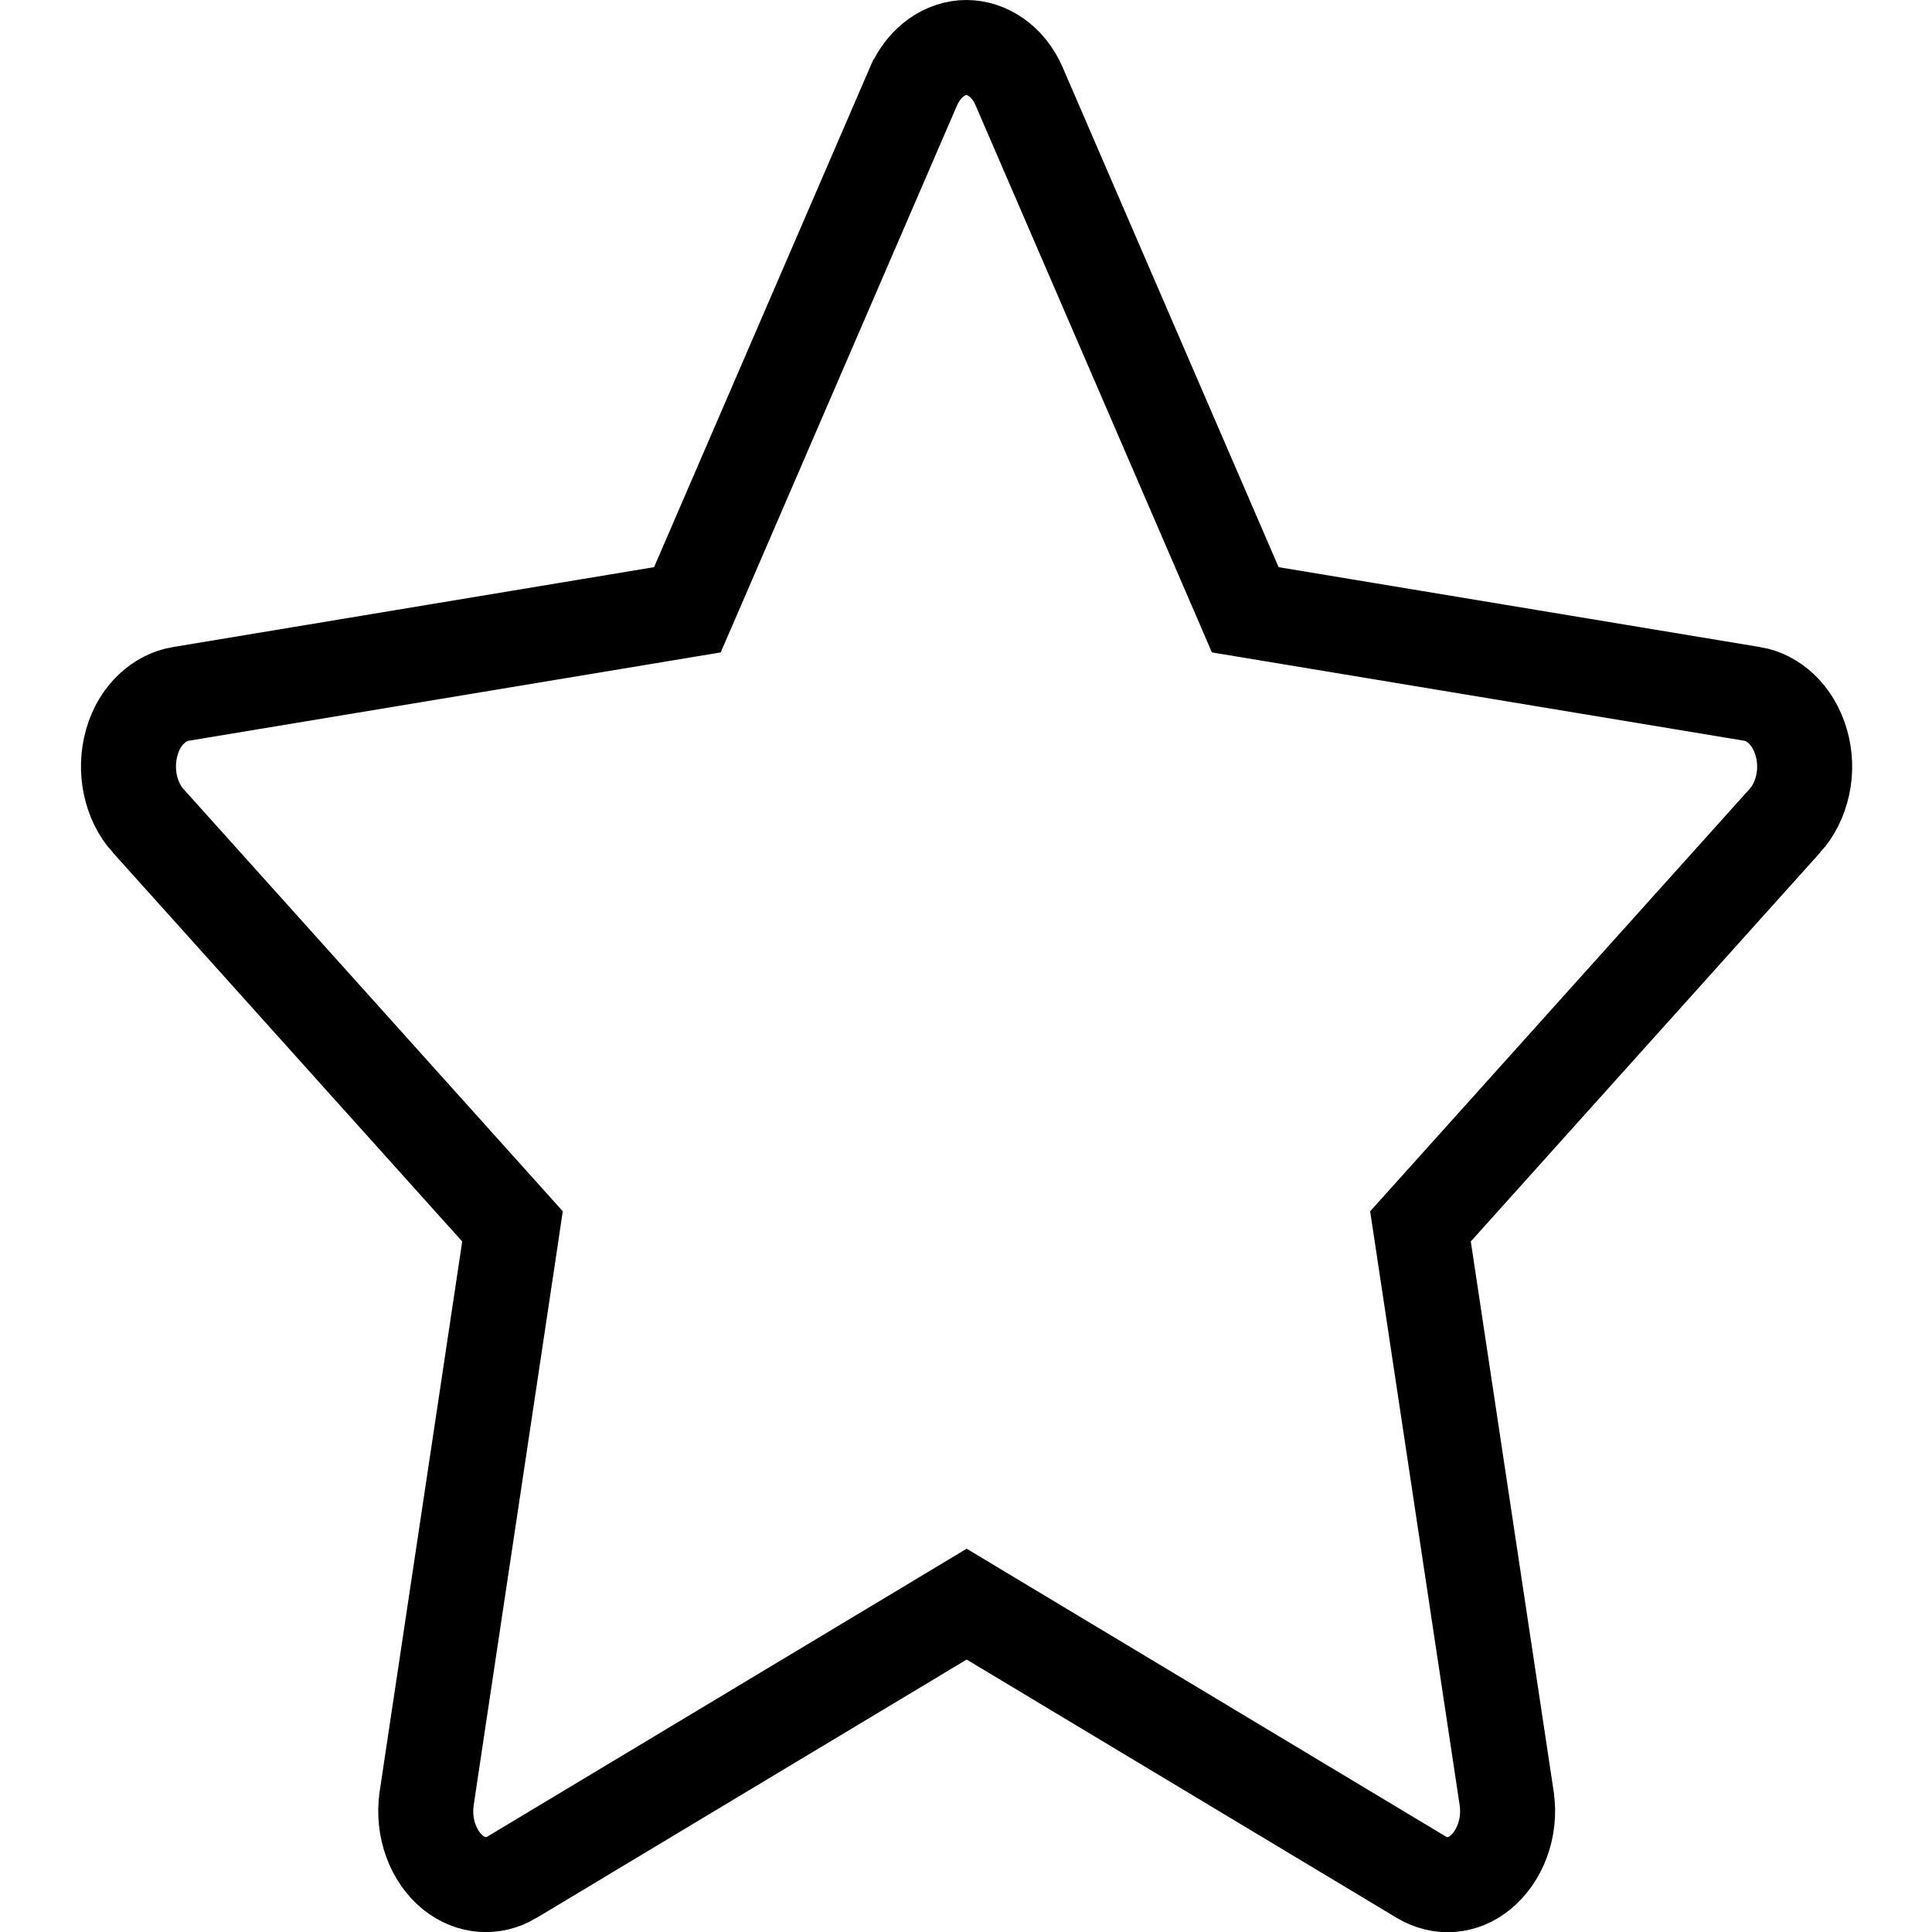 <svg width="61" height="61" viewBox="0 0 61 61" fill="none" xmlns="http://www.w3.org/2000/svg">
<g clip-path="url(#clip0_612_2350)">
<path d="M32.181 2.735L32.183 2.739L38.993 18.502L39.317 19.253L40.124 19.387L55.339 21.912C55.339 21.912 55.34 21.912 55.34 21.912C55.967 22.018 56.607 22.542 56.871 23.441C57.134 24.337 56.904 25.304 56.358 25.911L56.357 25.911L45.322 38.195L44.849 38.721L44.955 39.421L47.57 56.776C47.57 56.777 47.57 56.777 47.571 56.778C47.71 57.725 47.346 58.626 46.738 59.124C46.18 59.581 45.48 59.627 44.877 59.271C44.876 59.271 44.875 59.27 44.874 59.269L31.293 51.112L30.521 50.648L29.749 51.112L16.168 59.269C16.167 59.27 16.166 59.27 16.165 59.271C15.571 59.622 14.865 59.577 14.296 59.118C13.7 58.637 13.331 57.731 13.472 56.777C13.472 56.777 13.472 56.776 13.472 56.776L16.077 39.42L16.181 38.721L15.709 38.195L4.674 25.911L4.673 25.911C4.133 25.31 3.903 24.341 4.164 23.43C4.416 22.549 5.057 22.02 5.691 21.912C5.692 21.912 5.692 21.912 5.693 21.912L20.897 19.387L21.703 19.253L22.028 18.502L28.835 2.744C28.835 2.744 28.836 2.743 28.836 2.742C29.203 1.903 29.885 1.5 30.51 1.5C31.143 1.5 31.828 1.909 32.181 2.735Z" stroke="black" stroke-width="3"/>
</g>
<defs>
<clipPath id="clip0_612_2350">
<rect width="61" height="61" fill="white"/>
</clipPath>
</defs>
</svg>
